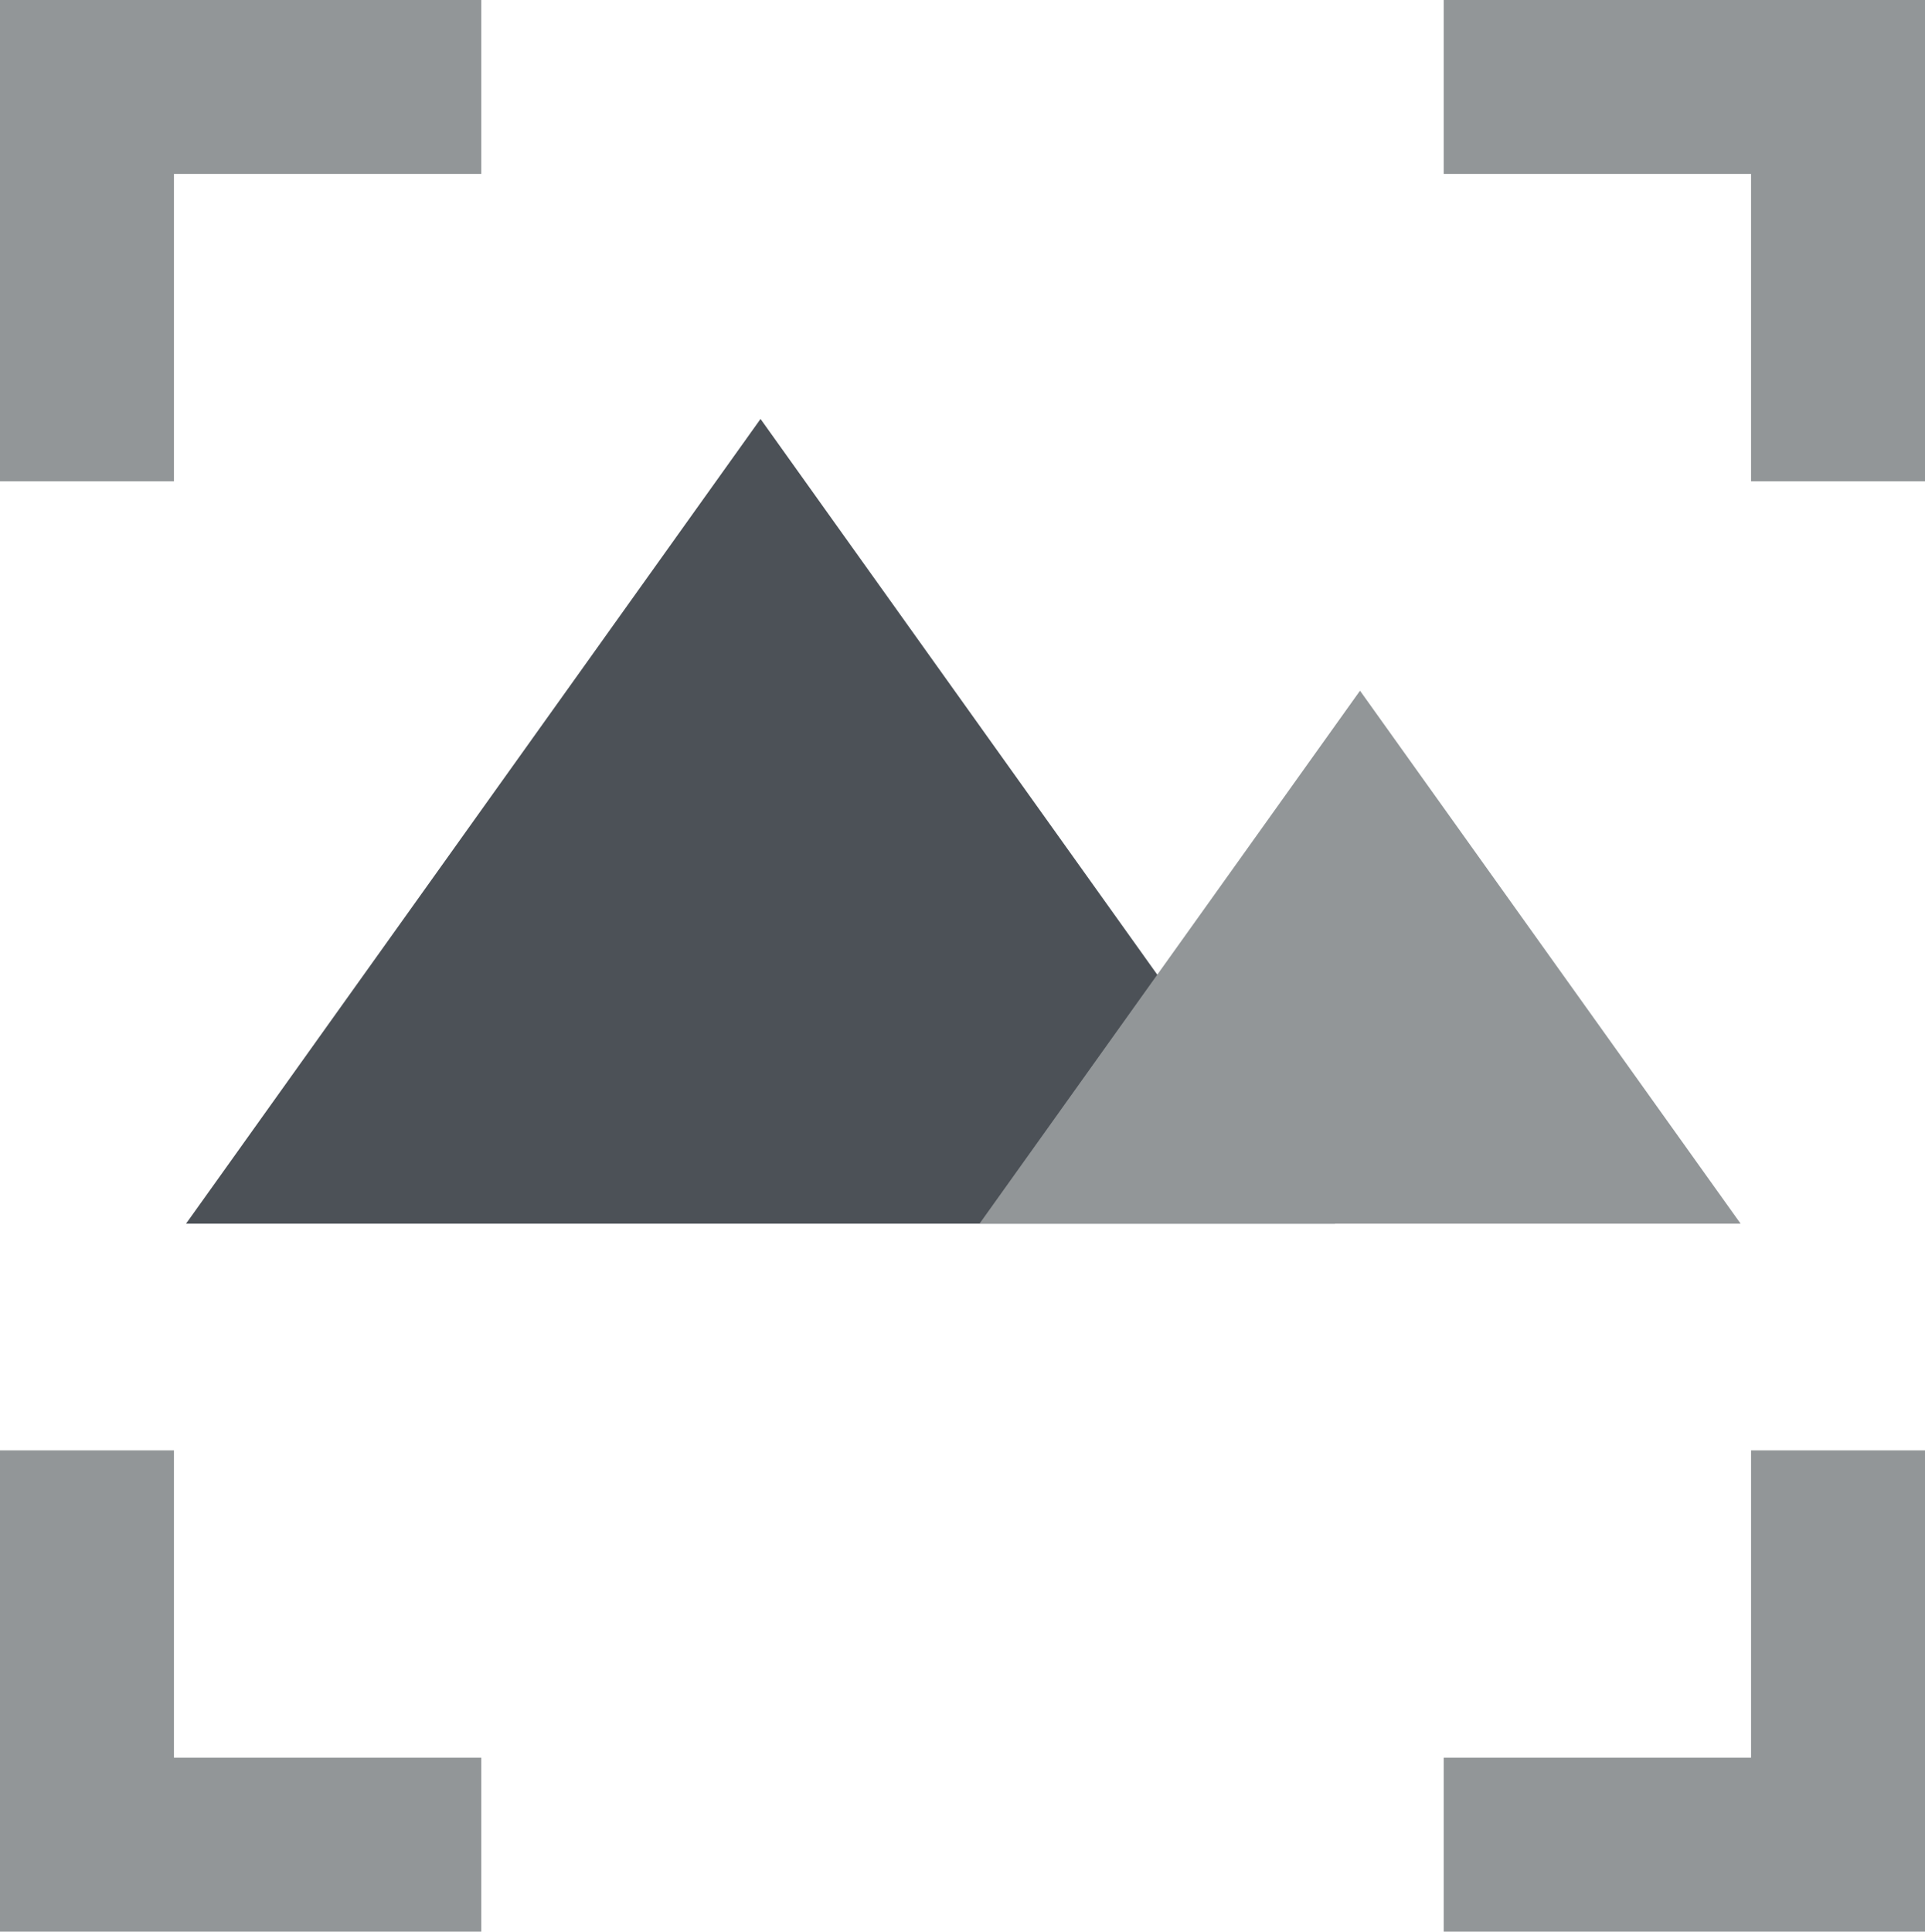 <svg xmlns="http://www.w3.org/2000/svg" width="55.333" height="55.522" viewBox="0 0 55.333 55.522">
  <g id="service8" transform="translate(-753.667 -2910.501)">
    <g id="Group_51" data-name="Group 51">
      <g id="Group_49" data-name="Group 49">
        <path id="Path_38" data-name="Path 38" d="M792.042,2945.673H759.015l16.513-23.13Z" fill="#4c5157"/>
      </g>
      <g id="Group_50" data-name="Group 50">
        <path id="Path_39" data-name="Path 39" d="M803.7,2945.673H781.823l10.937-15.319Z" fill="#929698"/>
      </g>
    </g>
    <g id="Group_52" data-name="Group 52">
      <path id="Path_40" data-name="Path 40" d="M758.667,2924.335h-5V2910.5H767.5v5h-8.833Z" fill="#929698"/>
    </g>
    <g id="Group_53" data-name="Group 53">
      <path id="Path_41" data-name="Path 41" d="M809,2924.335h-5V2915.5h-8.833v-5H809Z" fill="#929698"/>
    </g>
    <g id="Group_54" data-name="Group 54">
      <path id="Path_42" data-name="Path 42" d="M809,2966.023H795.167v-5H804v-8.833h5Z" fill="#929698"/>
    </g>
    <g id="Group_55" data-name="Group 55">
      <path id="Path_43" data-name="Path 43" d="M767.5,2966.023H753.667V2952.19h5v8.833H767.5Z" fill="#929698"/>
    </g>
  </g>
</svg>
